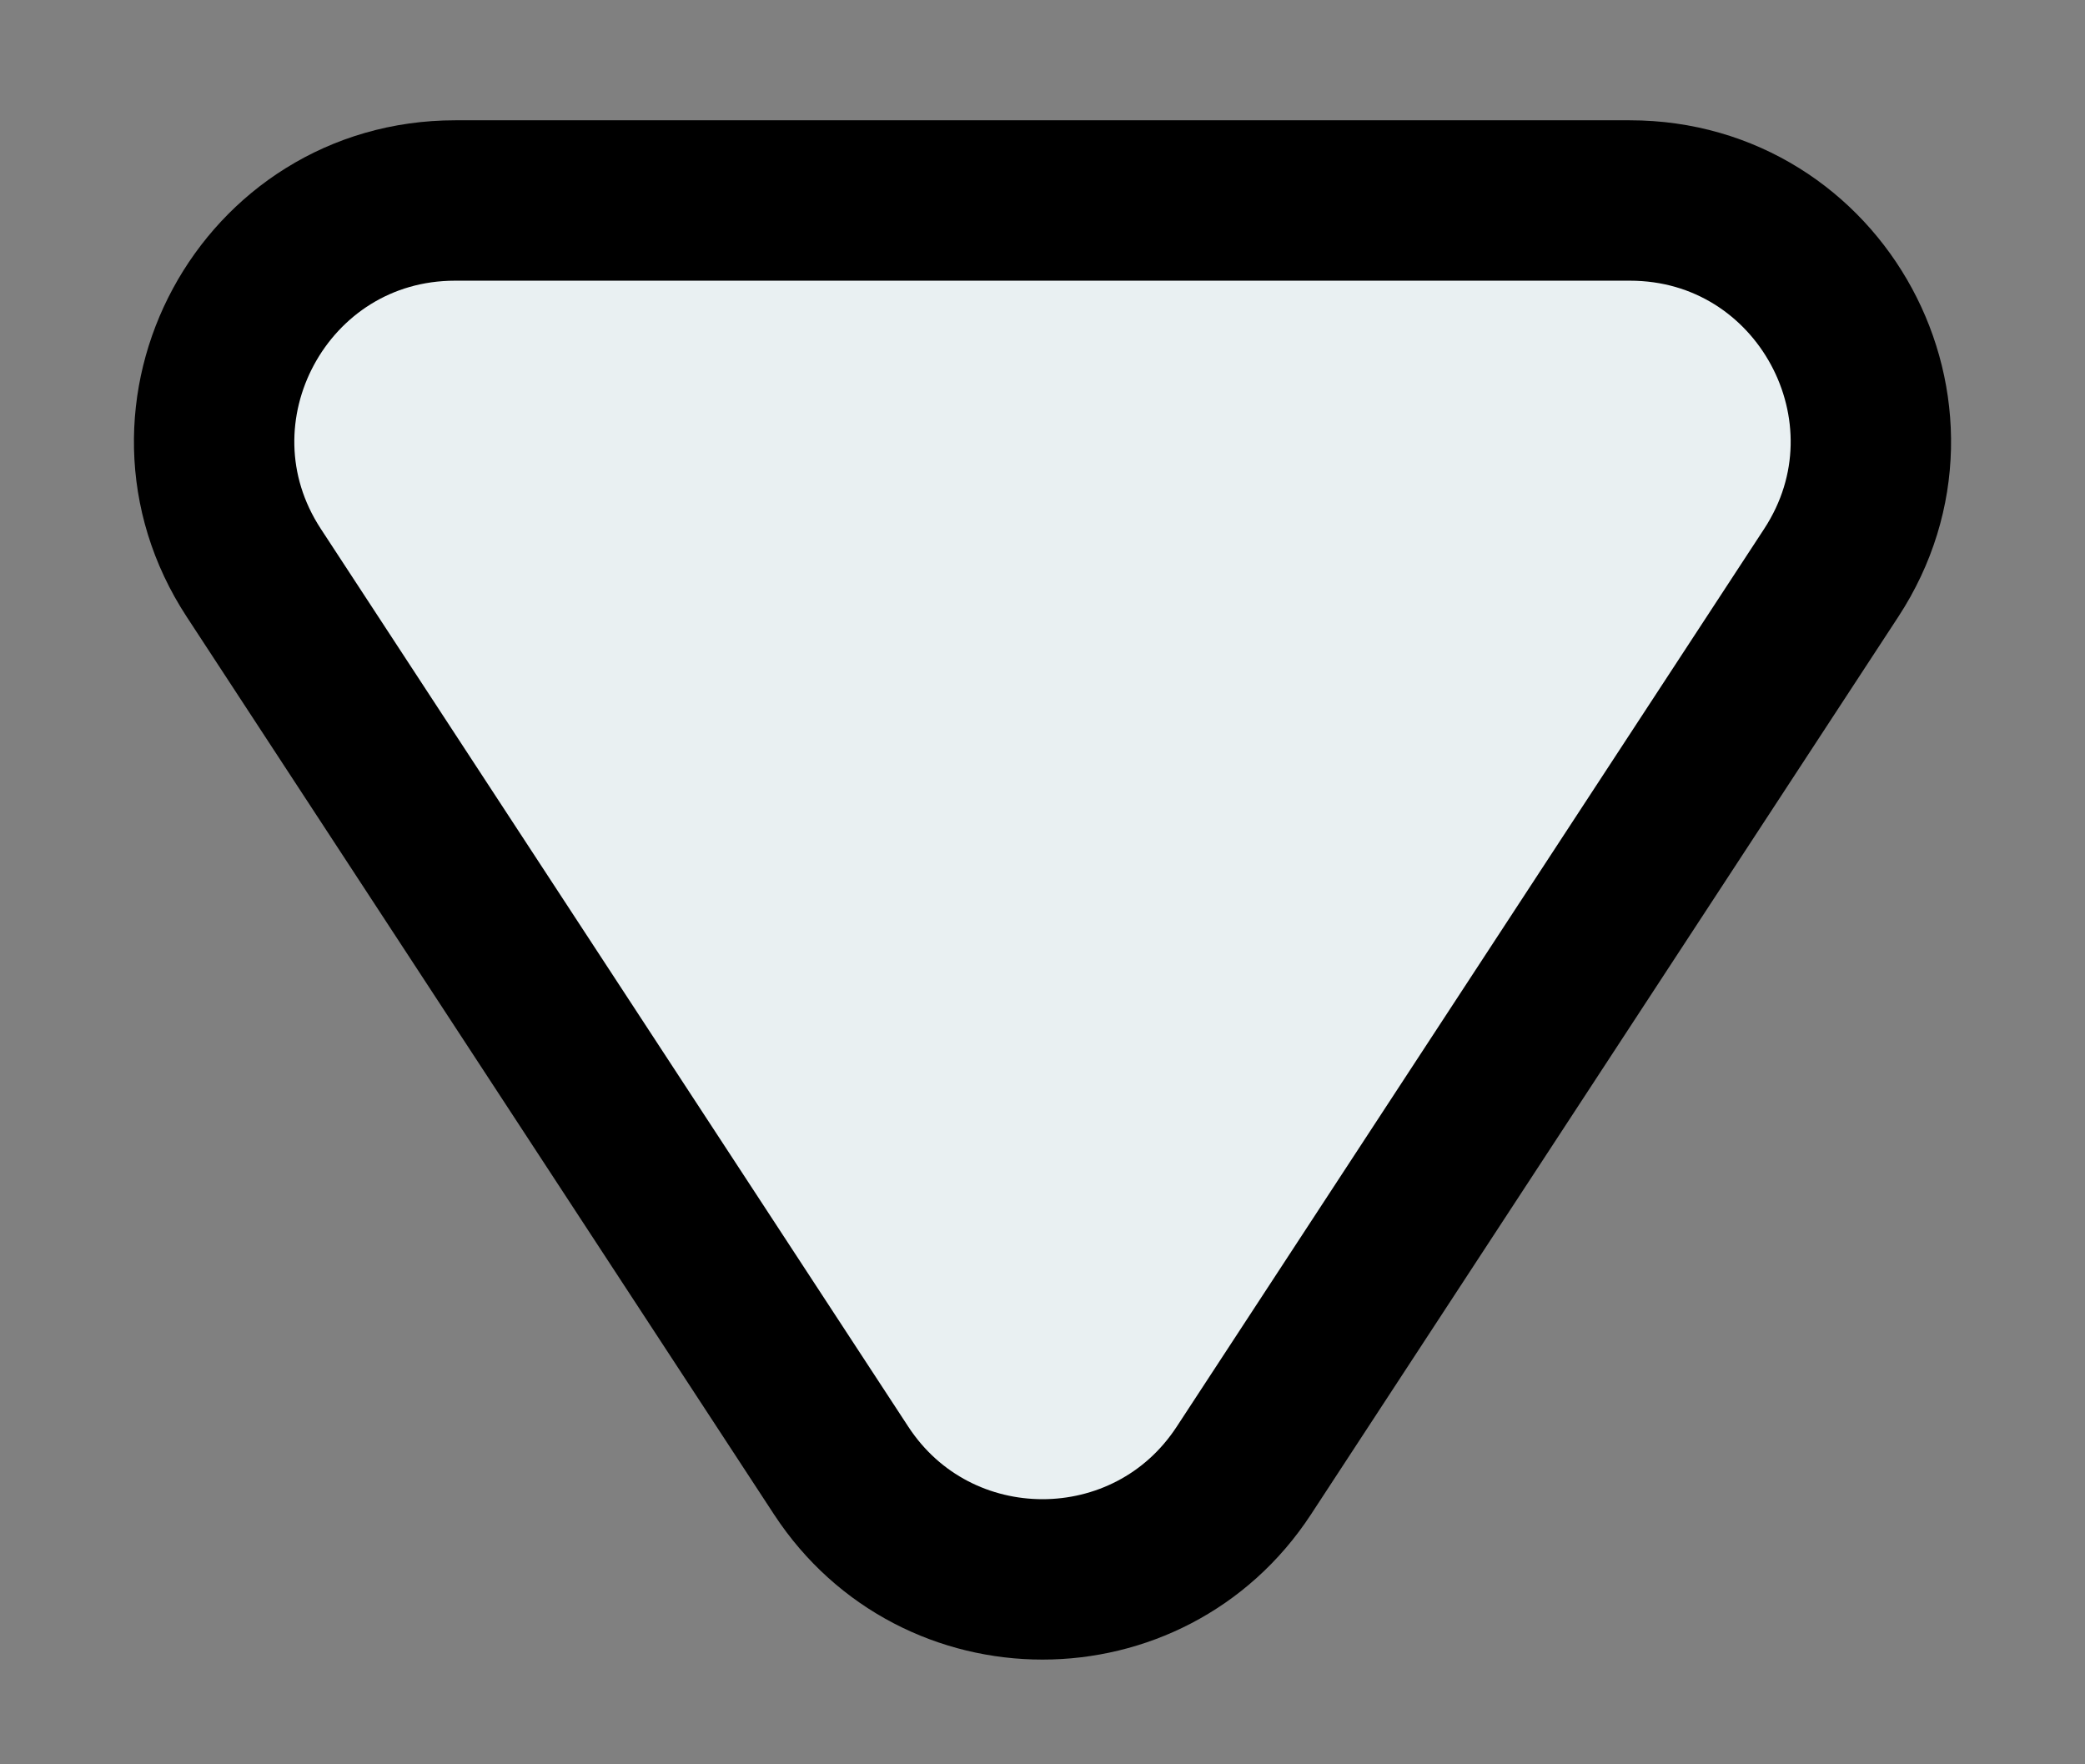<svg width="13" height="11" viewBox="0 0 13 11" fill="none" xmlns="http://www.w3.org/2000/svg">
    <rect x="0" y="0" width="13" height="11" fill="#808080" stroke="none"/>
    <path d="M5.245 9.169L1.582 3.571C0.93 2.574 1.645 1.25 2.838 1.25L10.162 1.25C11.355 1.25 12.07 2.574 11.418 3.571L7.755 9.169C7.163 10.073 5.837 10.073 5.245 9.169Z" fill="#E9F0F2" stroke="black"/>
</svg>

